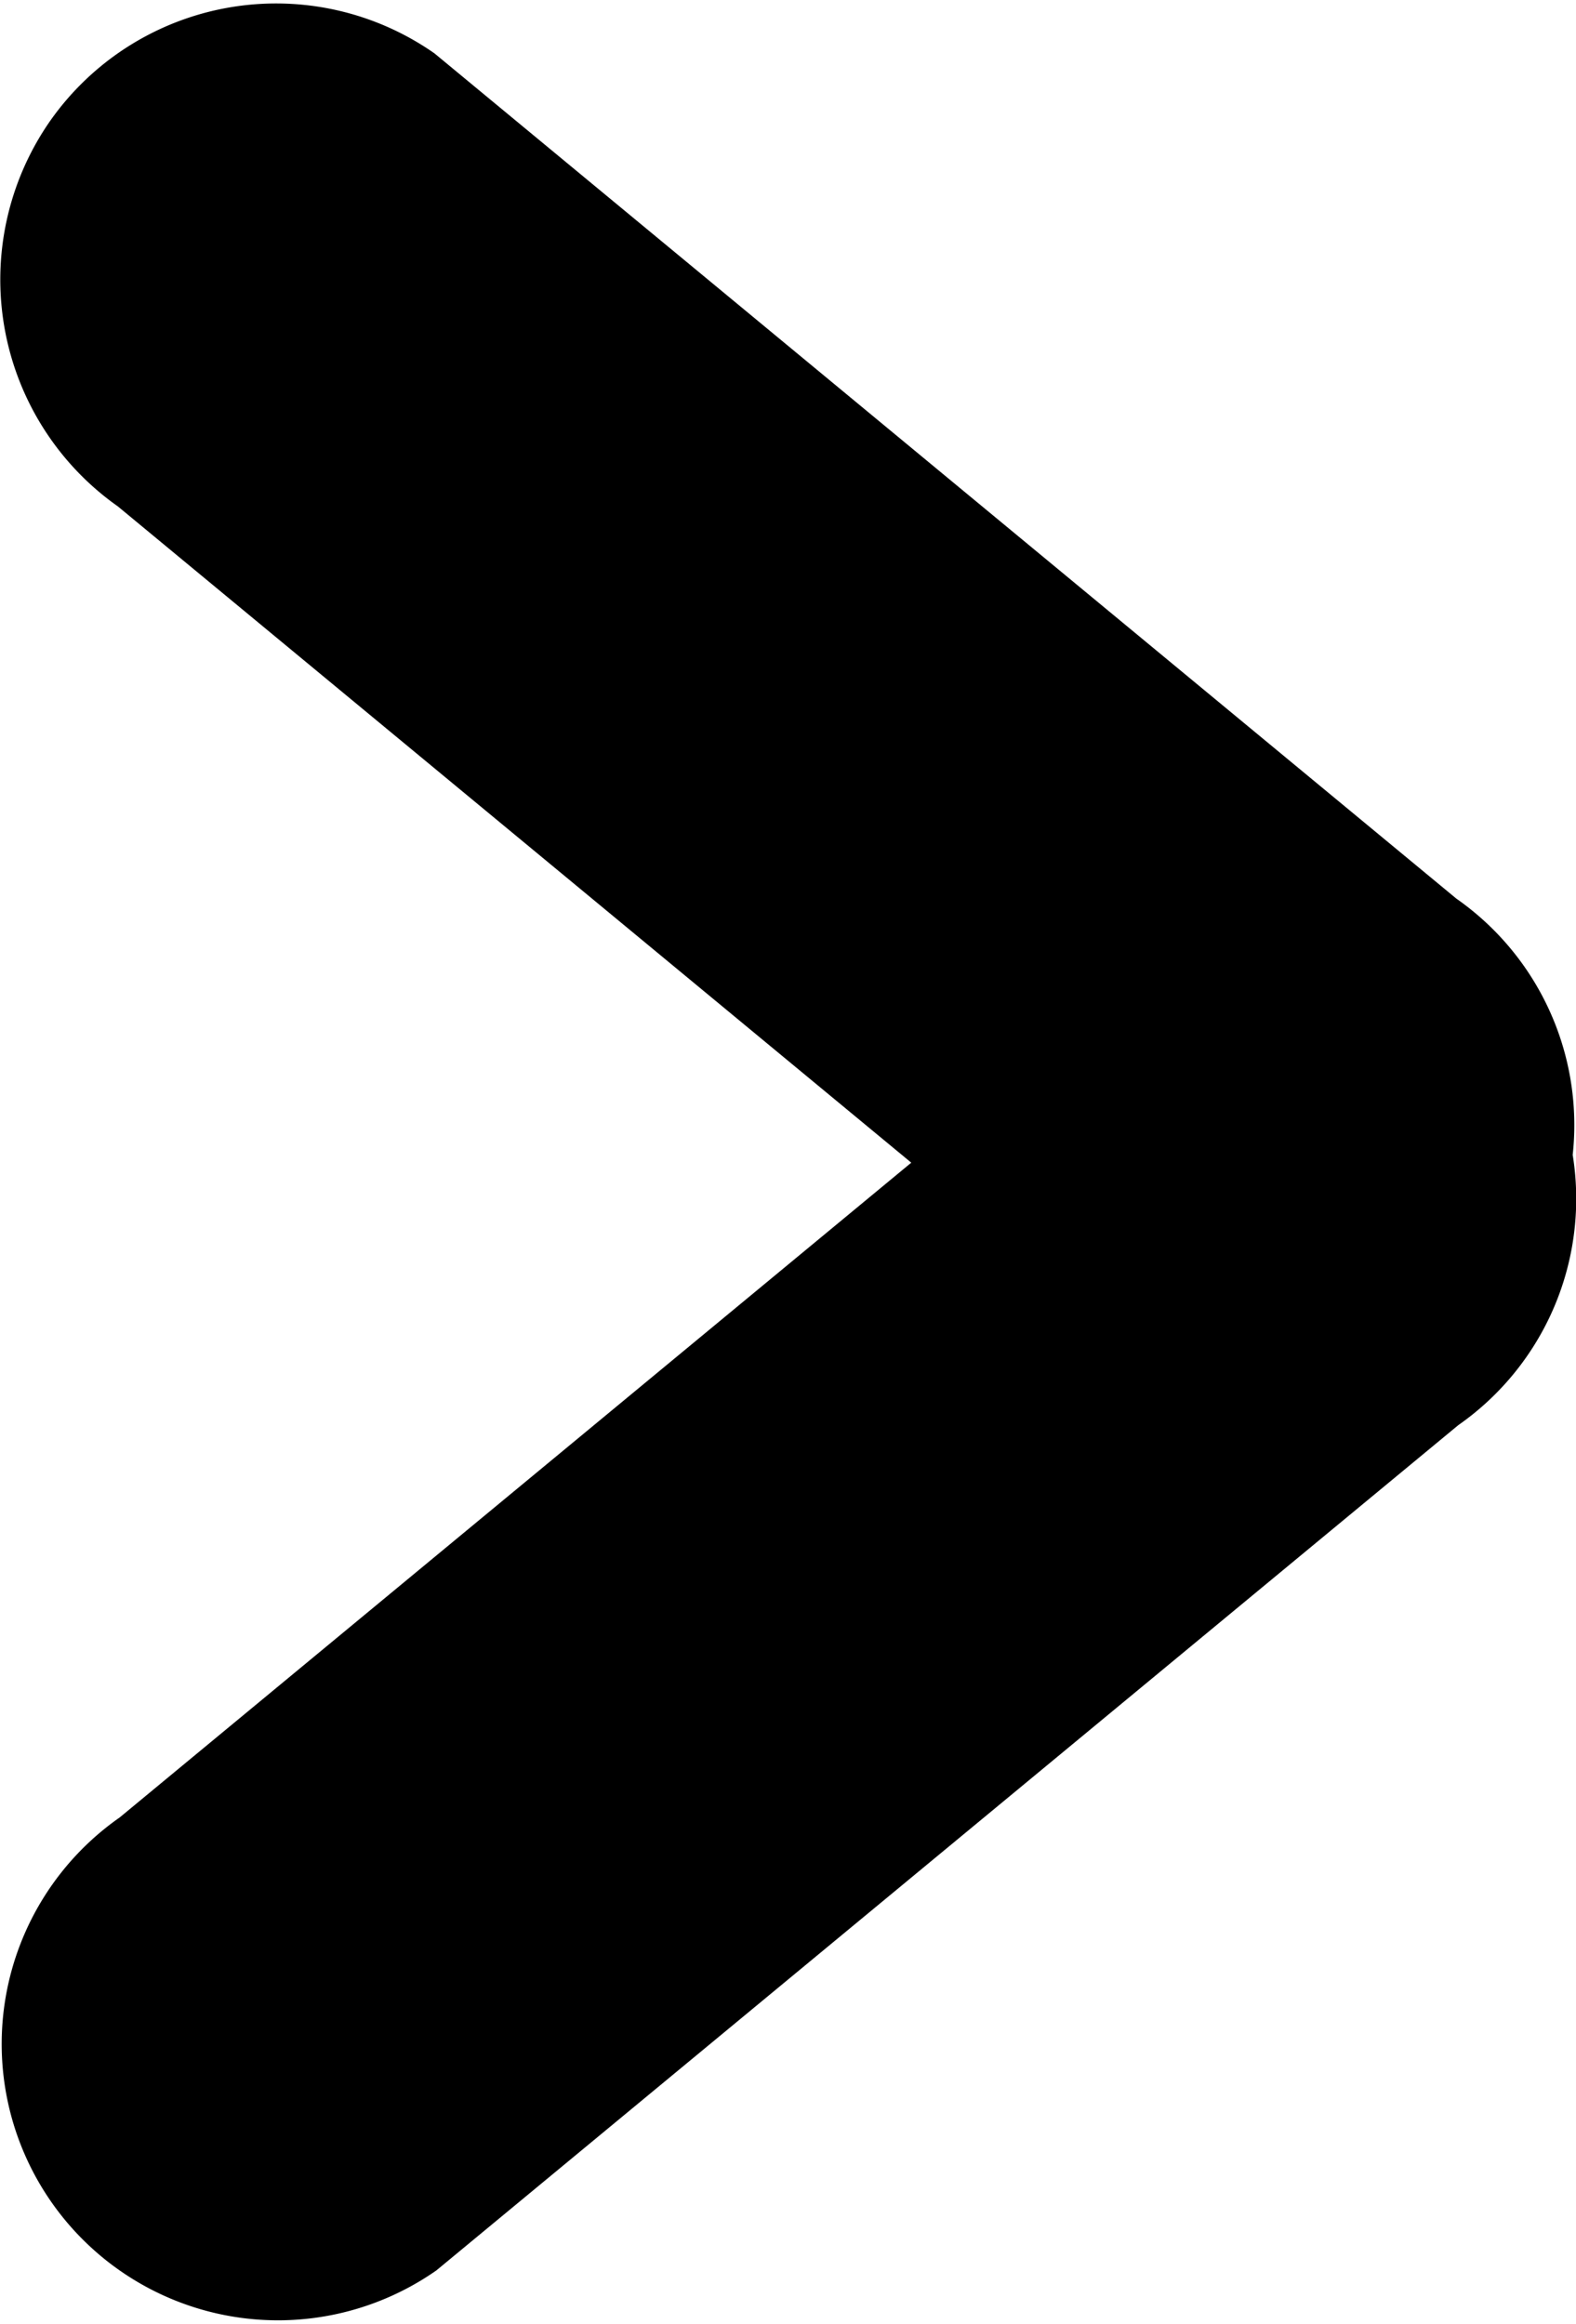 <svg xmlns="http://www.w3.org/2000/svg" width="8.56" height="12.62" viewBox="0 0 8.56 12.62">
  <path id="arrow-right.svg" class="cls-1" d="M1254.01,1631.34a1.5,1.5,0,0,1-.37,2.09l-5.55,4.59a1.5,1.5,0,0,1-1.72-2.46l5.55-4.59A1.505,1.505,0,0,1,1254.01,1631.34Zm-8.02-4.99a1.5,1.5,0,0,1,2.09-.37l5.55,4.59a1.5,1.5,0,1,1-1.72,2.46l-5.55-4.59A1.507,1.507,0,0,1,1245.99,1626.35Z" transform="translate(-1245.72 -1625.69)"/>
</svg>
